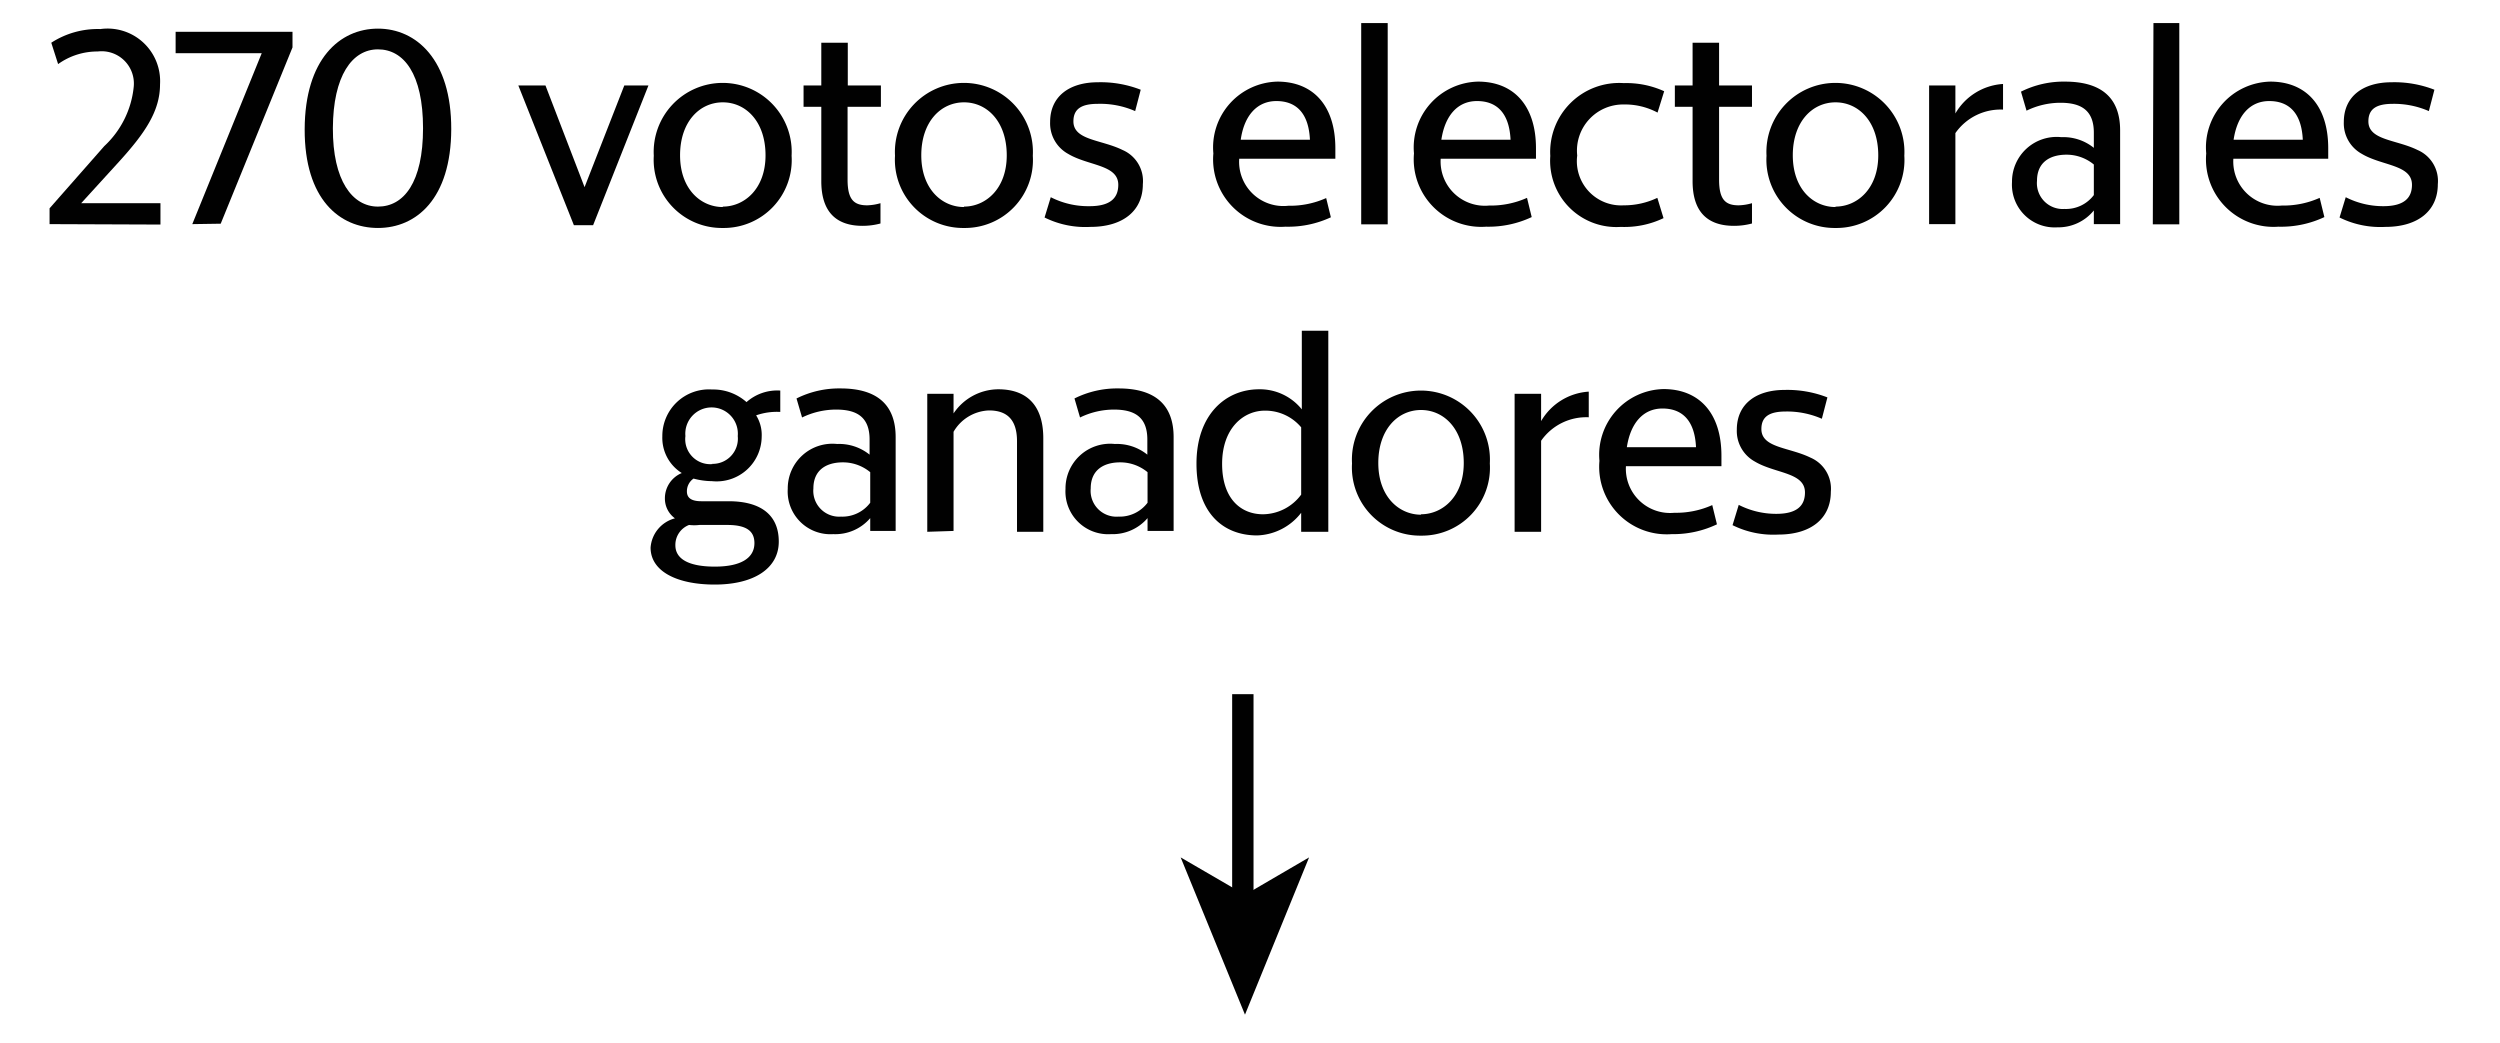 <svg id="Layer_1" data-name="Layer 1" xmlns="http://www.w3.org/2000/svg" viewBox="0 0 117.01 48.8"><title>median</title><path d="M2.32,10.49V9.75L4.88,6.84A4.38,4.38,0,0,0,6.26,4.05,1.51,1.51,0,0,0,4.57,2.41,3.15,3.15,0,0,0,2.72,3L2.4,2a4,4,0,0,1,2.3-.64A2.46,2.46,0,0,1,7.49,3.95c0,1.26-.72,2.3-1.93,3.63L3.8,9.51H7.51v1Z" fill="#010101"/><path d="M9,10.49l3.25-8H8.22v-1h5.47v.73l-3.36,8.25Z" fill="#010101"/><path d="M17.69,10.67c-1.79,0-3.44-1.34-3.43-4.62s1.64-4.71,3.43-4.71,3.44,1.45,3.43,4.71S19.48,10.67,17.69,10.67Zm0-1C18.9,9.67,19.8,8.54,19.8,6s-.9-3.69-2.11-3.69S15.59,3.55,15.58,6,16.49,9.67,17.69,9.67Z" fill="#010101"/><path d="M24.26,4h1.27l1.83,4.76L29.22,4h1.13l-2.59,6.54h-.9Z" fill="#010101"/><path d="M33.83,10.67A3.19,3.19,0,0,1,30.6,7.29a3.23,3.23,0,1,1,6.45,0A3.18,3.18,0,0,1,33.83,10.67Zm0-1c1,0,2-.82,2-2.4s-.92-2.48-2-2.48-2,.9-2,2.48S32.8,9.69,33.83,9.69Z" fill="#010101"/><path d="M38.44,8.48V5h-.83V4h.83v-2h1.24V4h1.55V5H39.67V8.41c0,.95.31,1.2.92,1.2a2.44,2.44,0,0,0,.62-.1v.95a3.22,3.22,0,0,1-.84.11C39.16,10.57,38.44,9.94,38.44,8.48Z" fill="#010101"/><path d="M45.12,10.67a3.19,3.19,0,0,1-3.23-3.38,3.23,3.23,0,1,1,6.45,0A3.18,3.18,0,0,1,45.12,10.67Zm0-1c1,0,2-.82,2-2.4s-.92-2.48-2-2.48-2,.9-2,2.48S44.09,9.69,45.12,9.69Z" fill="#010101"/><path d="M51.39,4.86c-.72,0-1.15.2-1.15.82,0,.89,1.31.85,2.3,1.34a1.58,1.58,0,0,1,.95,1.6c0,1.24-.92,2-2.46,2a4.29,4.29,0,0,1-2.14-.44l.29-.95A3.85,3.85,0,0,0,51,9.65c1,0,1.34-.41,1.34-1,0-.95-1.4-.88-2.35-1.45a1.63,1.63,0,0,1-.84-1.49c0-1.2.9-1.86,2.24-1.86a5.16,5.16,0,0,1,2,.35l-.26,1A4.07,4.07,0,0,0,51.39,4.86Z" fill="#010101"/><path d="M60.17,10.61a3.16,3.16,0,0,1-3.38-3.43,3.08,3.08,0,0,1,3-3.36c1.64,0,2.71,1.09,2.71,3.12v.49H58A2.07,2.07,0,0,0,60.3,9.63a4.14,4.14,0,0,0,1.77-.36l.22.9A4.74,4.74,0,0,1,60.17,10.61Zm-2.1-4.07h3.24c-.06-1.28-.67-1.81-1.57-1.81S58.23,5.4,58.07,6.55Z" fill="#010101"/><path d="M63.71,1.08h1.24v9.42H63.71Z" fill="#010101"/><path d="M69.56,10.61a3.16,3.16,0,0,1-3.38-3.43,3.08,3.08,0,0,1,3-3.36c1.64,0,2.71,1.09,2.71,3.12v.49H67.43a2.07,2.07,0,0,0,2.27,2.19,4.14,4.14,0,0,0,1.77-.36l.22.9A4.75,4.75,0,0,1,69.56,10.61Zm-2.1-4.07H70.7c-.06-1.28-.67-1.81-1.57-1.81S67.63,5.4,67.46,6.55Z" fill="#010101"/><path d="M77.86,10.21a4.24,4.24,0,0,1-2,.41,3.1,3.1,0,0,1-3.3-3.32A3.23,3.23,0,0,1,76,3.89a4.28,4.28,0,0,1,1.89.38l-.31,1A3.23,3.23,0,0,0,76,4.89a2.16,2.16,0,0,0-2.18,2.39A2.07,2.07,0,0,0,76,9.61a3.61,3.61,0,0,0,1.57-.35Z" fill="#010101"/><path d="M79.22,8.48V5h-.83V4h.83v-2h1.24V4H82V5H80.46V8.41c0,.95.31,1.2.92,1.2a2.43,2.43,0,0,0,.62-.1v.95a3.22,3.22,0,0,1-.84.11C79.94,10.57,79.22,9.94,79.22,8.48Z" fill="#010101"/><path d="M85.91,10.67a3.19,3.19,0,0,1-3.23-3.38,3.23,3.23,0,1,1,6.45,0A3.18,3.18,0,0,1,85.91,10.67Zm0-1c1,0,2-.82,2-2.4s-.92-2.48-2-2.48-2,.9-2,2.48S84.87,9.69,85.91,9.69Z" fill="#010101"/><path d="M90.29,4h1.23V5.31a2.78,2.78,0,0,1,2.23-1.38v1.2a2.58,2.58,0,0,0-2.23,1.1v4.26H90.29Z" fill="#010101"/><path d="M98,9.85a2.14,2.14,0,0,1-1.7.79,2,2,0,0,1-2.13-2.12,2.09,2.09,0,0,1,2.31-2.1,2.27,2.27,0,0,1,1.52.5V6.21c0-1.06-.61-1.4-1.56-1.4a3.63,3.63,0,0,0-1.59.37l-.26-.89a4.45,4.45,0,0,1,2.06-.47c1.75,0,2.58.8,2.58,2.28v4.39H98Zm0-.72V7.7a2,2,0,0,0-1.28-.46c-.78,0-1.38.36-1.38,1.22a1.21,1.21,0,0,0,1.29,1.32A1.63,1.63,0,0,0,98,9.13Z" fill="#010101"/><path d="M100.79,1.08H102v9.42h-1.24Z" fill="#010101"/><path d="M106.64,10.61a3.16,3.16,0,0,1-3.38-3.43,3.08,3.08,0,0,1,3-3.36c1.64,0,2.71,1.09,2.71,3.12v.49h-4.44a2.07,2.07,0,0,0,2.27,2.19,4.14,4.14,0,0,0,1.77-.36l.22.9A4.75,4.75,0,0,1,106.64,10.61Zm-2.1-4.07h3.24c-.06-1.28-.67-1.81-1.57-1.81S104.71,5.4,104.54,6.55Z" fill="#010101"/><path d="M112,4.86c-.72,0-1.15.2-1.15.82,0,.89,1.31.85,2.3,1.34a1.58,1.58,0,0,1,.95,1.6c0,1.24-.92,2-2.46,2a4.3,4.3,0,0,1-2.14-.44l.29-.95a3.85,3.85,0,0,0,1.76.42c1,0,1.34-.41,1.34-1,0-.95-1.4-.88-2.35-1.45a1.63,1.63,0,0,1-.84-1.49c0-1.2.9-1.86,2.24-1.86a5.16,5.16,0,0,1,2,.35l-.26,1A4.07,4.07,0,0,0,112,4.86Z" fill="#010101"/><path d="M33.45,27.36c-1.75,0-3-.61-3-1.73a1.53,1.53,0,0,1,1.14-1.37,1.14,1.14,0,0,1-.47-.92,1.28,1.28,0,0,1,.79-1.2A1.94,1.94,0,0,1,31,20.42a2.18,2.18,0,0,1,2.33-2.19,2.35,2.35,0,0,1,1.61.59,2.17,2.17,0,0,1,1.58-.54v1a2.93,2.93,0,0,0-1.13.16,1.73,1.73,0,0,1,.26,1,2.11,2.11,0,0,1-2.33,2.08,3.42,3.42,0,0,1-.86-.12.72.72,0,0,0-.31.6c0,.32.23.46.68.46h1.27c1.52,0,2.35.65,2.35,1.89S35.31,27.36,33.45,27.36Zm1.86-1.94c0-.55-.35-.85-1.27-.85h-1.3a2.12,2.12,0,0,1-.49,0,1,1,0,0,0-.64.95c0,.64.62,1,1.85,1S35.31,26.11,35.31,25.42Zm-2-3.71a1.18,1.18,0,0,0,1.22-1.3,1.23,1.23,0,1,0-2.45,0A1.17,1.17,0,0,0,33.36,21.72Z" fill="#010101"/><path d="M40.73,24.25A2.15,2.15,0,0,1,39,25a2,2,0,0,1-2.13-2.12,2.09,2.09,0,0,1,2.31-2.1,2.27,2.27,0,0,1,1.52.5v-.71c0-1.06-.61-1.4-1.56-1.4a3.64,3.64,0,0,0-1.6.37l-.26-.89a4.45,4.45,0,0,1,2.06-.47c1.75,0,2.58.8,2.58,2.28v4.39H40.73Zm0-.72V22.1a2,2,0,0,0-1.28-.46c-.78,0-1.38.36-1.38,1.22a1.21,1.21,0,0,0,1.29,1.32A1.63,1.63,0,0,0,40.73,23.53Z" fill="#010101"/><path d="M43.4,24.89V18.43h1.23v.92a2.54,2.54,0,0,1,2.09-1.13c1.4,0,2.11.82,2.11,2.29v4.38H47.6V20.65c0-1-.46-1.44-1.31-1.44a2,2,0,0,0-1.66,1v4.64Z" fill="#010101"/><path d="M53.71,24.25A2.15,2.15,0,0,1,52,25a2,2,0,0,1-2.13-2.12,2.09,2.09,0,0,1,2.31-2.1,2.27,2.27,0,0,1,1.52.5v-.71c0-1.06-.61-1.4-1.56-1.4a3.63,3.63,0,0,0-1.59.37l-.26-.89a4.45,4.45,0,0,1,2.06-.47c1.75,0,2.58.8,2.58,2.28v4.39H53.71Zm0-.72V22.1a2,2,0,0,0-1.28-.46c-.78,0-1.38.36-1.38,1.22a1.21,1.21,0,0,0,1.3,1.32A1.63,1.63,0,0,0,53.71,23.53Z" fill="#010101"/><path d="M60.9,24a2.71,2.71,0,0,1-2.06,1.06C57.24,25.06,56,24,56,21.7s1.37-3.48,2.93-3.48a2.52,2.52,0,0,1,2,.94V15.48h1.24v9.41H60.9Zm0-.85V20a2.19,2.19,0,0,0-1.7-.78c-1,0-2,.82-2,2.49s.91,2.36,1.91,2.36A2.25,2.25,0,0,0,60.9,23.15Z" fill="#010101"/><path d="M66.51,25.07a3.19,3.19,0,0,1-3.23-3.38,3.23,3.23,0,1,1,6.45,0A3.18,3.18,0,0,1,66.51,25.07Zm0-1c1,0,2-.82,2-2.4s-.92-2.48-2-2.48-2,.9-2,2.48S65.48,24.09,66.51,24.09Z" fill="#010101"/><path d="M70.89,18.43h1.24v1.28a2.78,2.78,0,0,1,2.23-1.38v1.2a2.58,2.58,0,0,0-2.23,1.1v4.26H70.89Z" fill="#010101"/><path d="M78.24,25a3.16,3.16,0,0,1-3.38-3.43,3.08,3.08,0,0,1,3-3.36c1.64,0,2.71,1.09,2.71,3.12v.49H76.1A2.07,2.07,0,0,0,78.37,24a4.14,4.14,0,0,0,1.77-.36l.22.9A4.75,4.75,0,0,1,78.24,25Zm-2.1-4.07h3.24c-.06-1.28-.67-1.81-1.57-1.81S76.31,19.8,76.14,20.95Z" fill="#010101"/><path d="M83.59,19.26c-.72,0-1.15.2-1.15.82,0,.89,1.31.85,2.3,1.34a1.58,1.58,0,0,1,.95,1.6c0,1.24-.92,2-2.46,2a4.29,4.29,0,0,1-2.14-.44l.29-.95a3.85,3.85,0,0,0,1.76.42c1,0,1.34-.41,1.34-1,0-.95-1.4-.88-2.35-1.45a1.63,1.63,0,0,1-.84-1.49c0-1.2.9-1.86,2.24-1.86a5.16,5.16,0,0,1,2,.35l-.26,1A4.06,4.06,0,0,0,83.59,19.26Z" fill="#010101"/><line x1="58.17" y1="32.49" x2="58.17" y2="42.49" fill="none" stroke="#010101" stroke-miterlimit="10"/><polygon points="58.27 47.49 55.26 40.13 58.27 41.88 61.27 40.13 58.27 47.49" fill="#010101"/></svg>